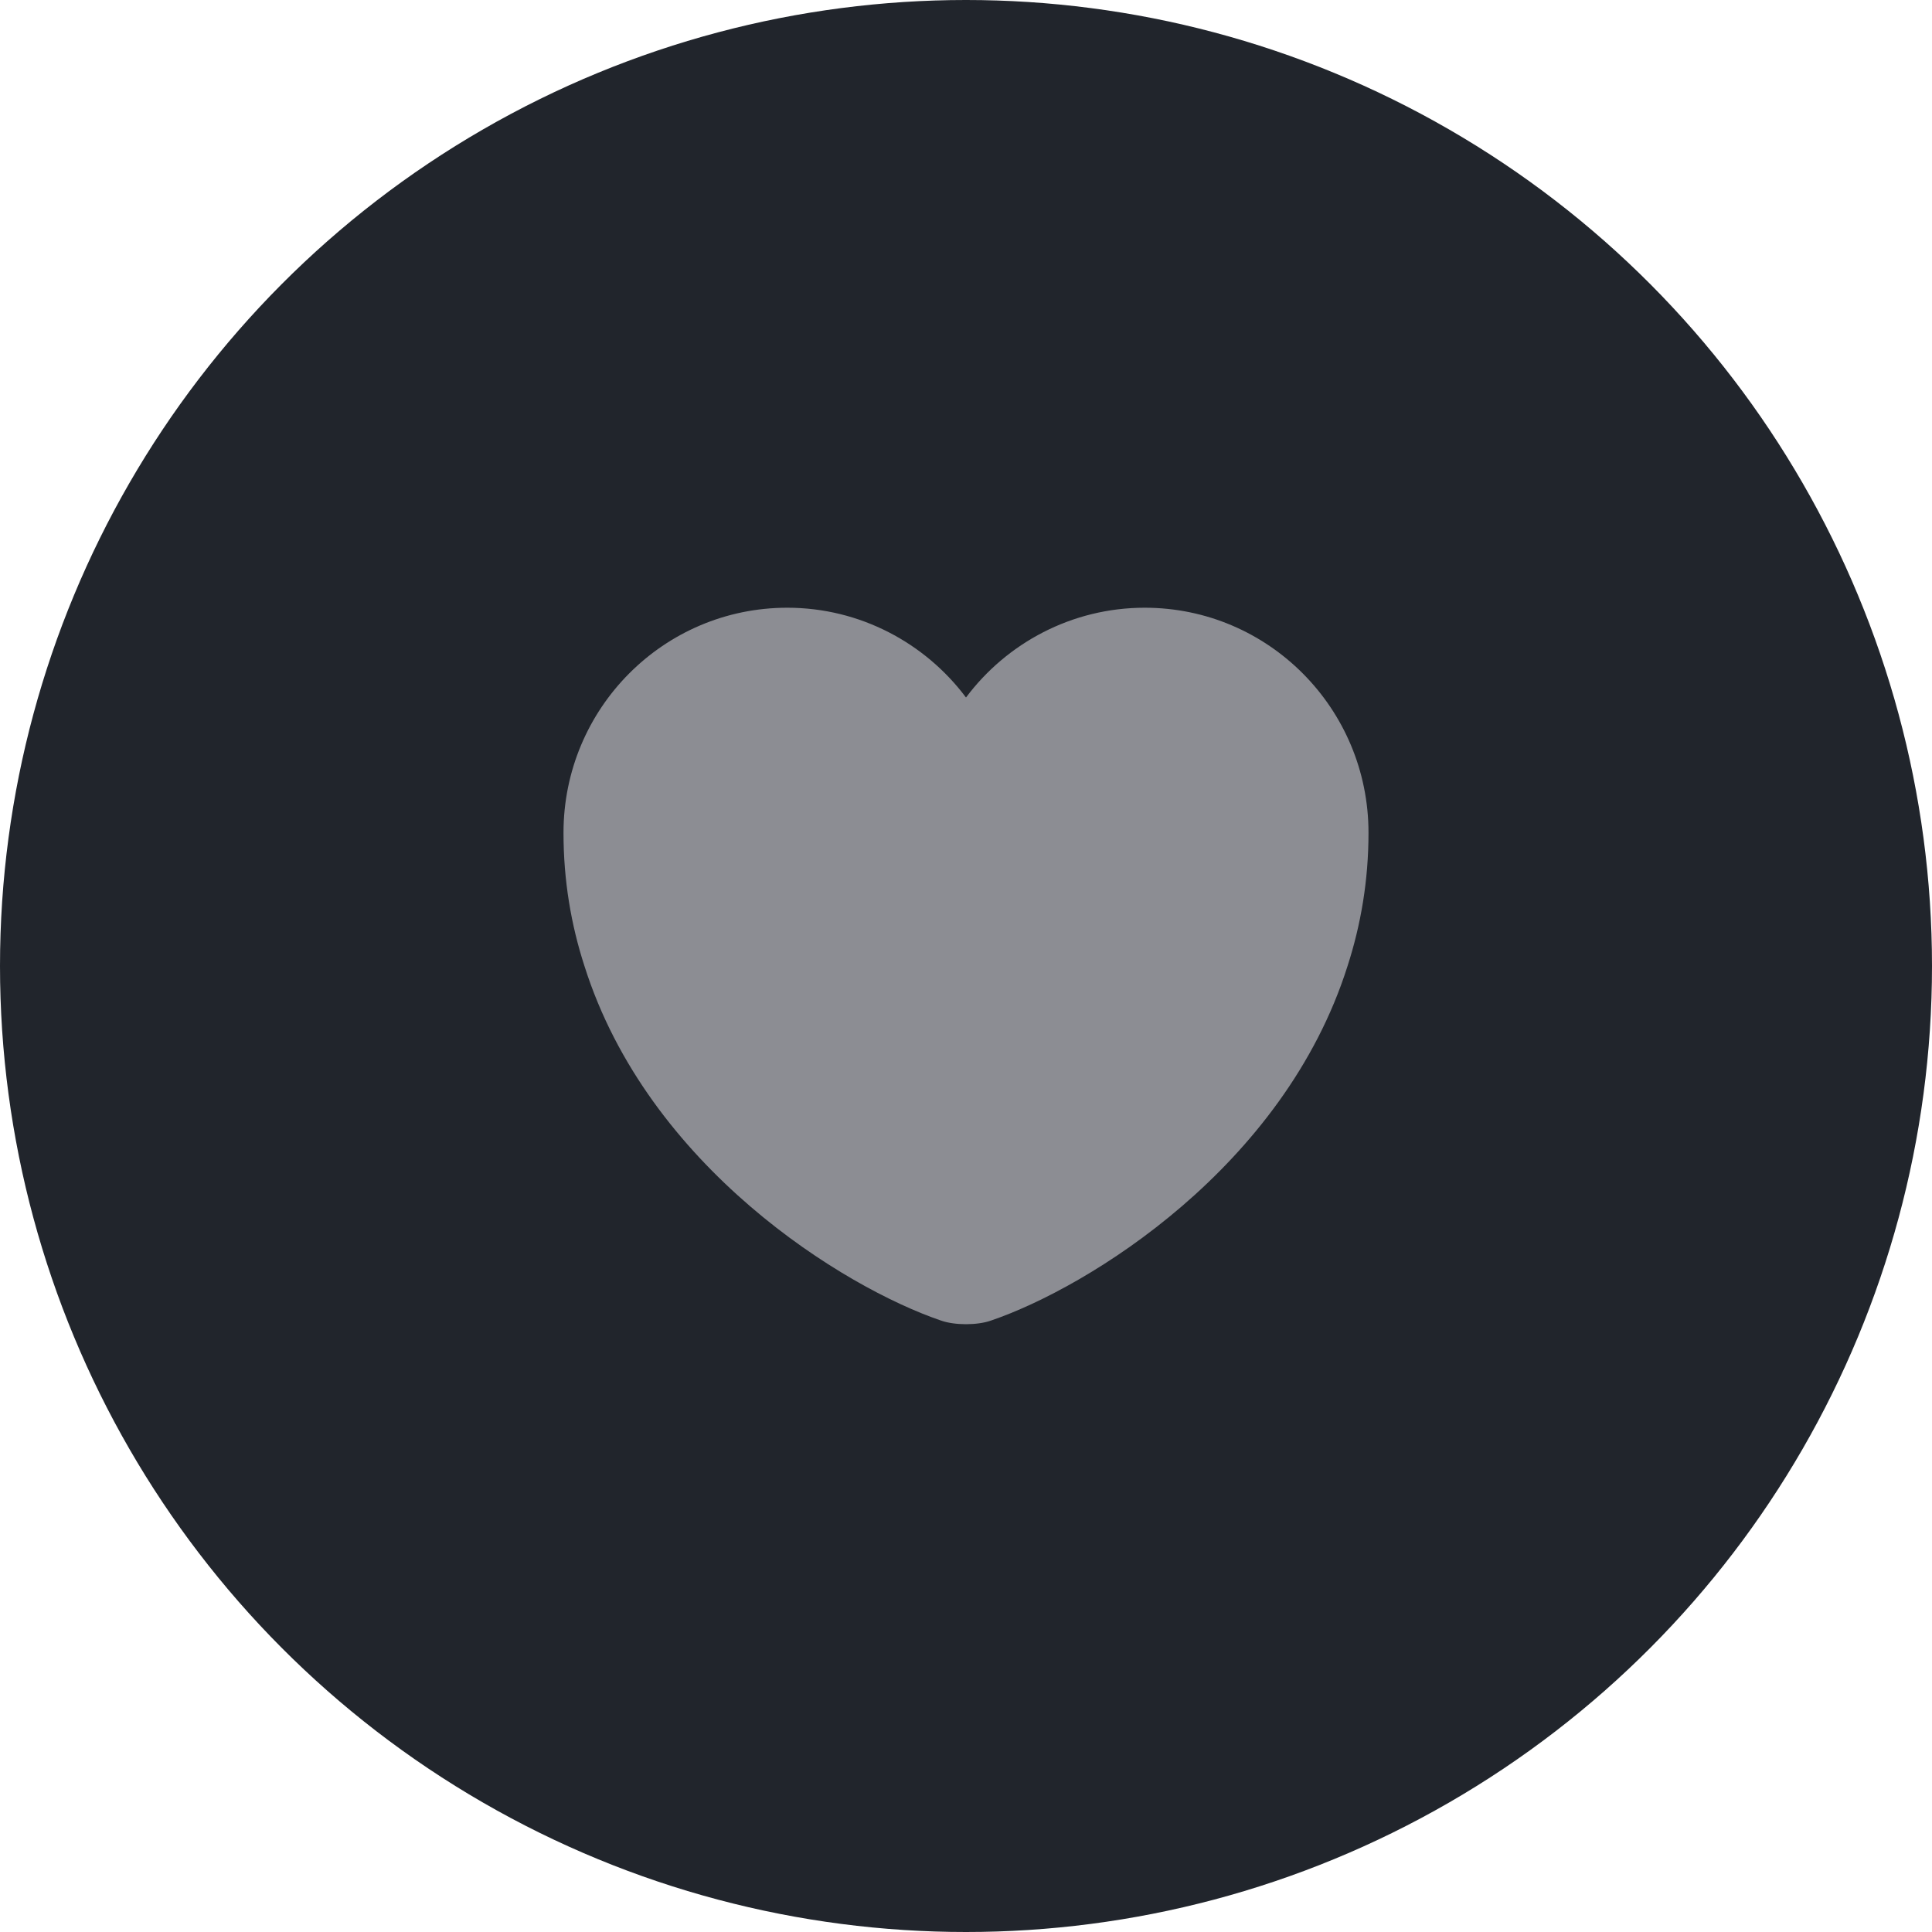 <svg width="36" height="36" viewBox="0 0 36 36" fill="none" xmlns="http://www.w3.org/2000/svg">
<circle cx="18" cy="18" r="18" fill="#21252C"/>
<path d="M21.33 11.324C19.972 11.324 18.757 11.984 18 12.997C17.242 11.984 16.027 11.324 14.67 11.324C12.367 11.324 10.5 13.199 10.5 15.517C10.5 16.409 10.642 17.234 10.89 17.999C12.075 21.749 15.727 23.992 17.535 24.607C17.79 24.697 18.21 24.697 18.465 24.607C20.272 23.992 23.925 21.749 25.11 17.999C25.357 17.234 25.5 16.409 25.5 15.517C25.5 13.199 23.632 11.324 21.33 11.324Z" fill="#8C8D93"/>
</svg>
